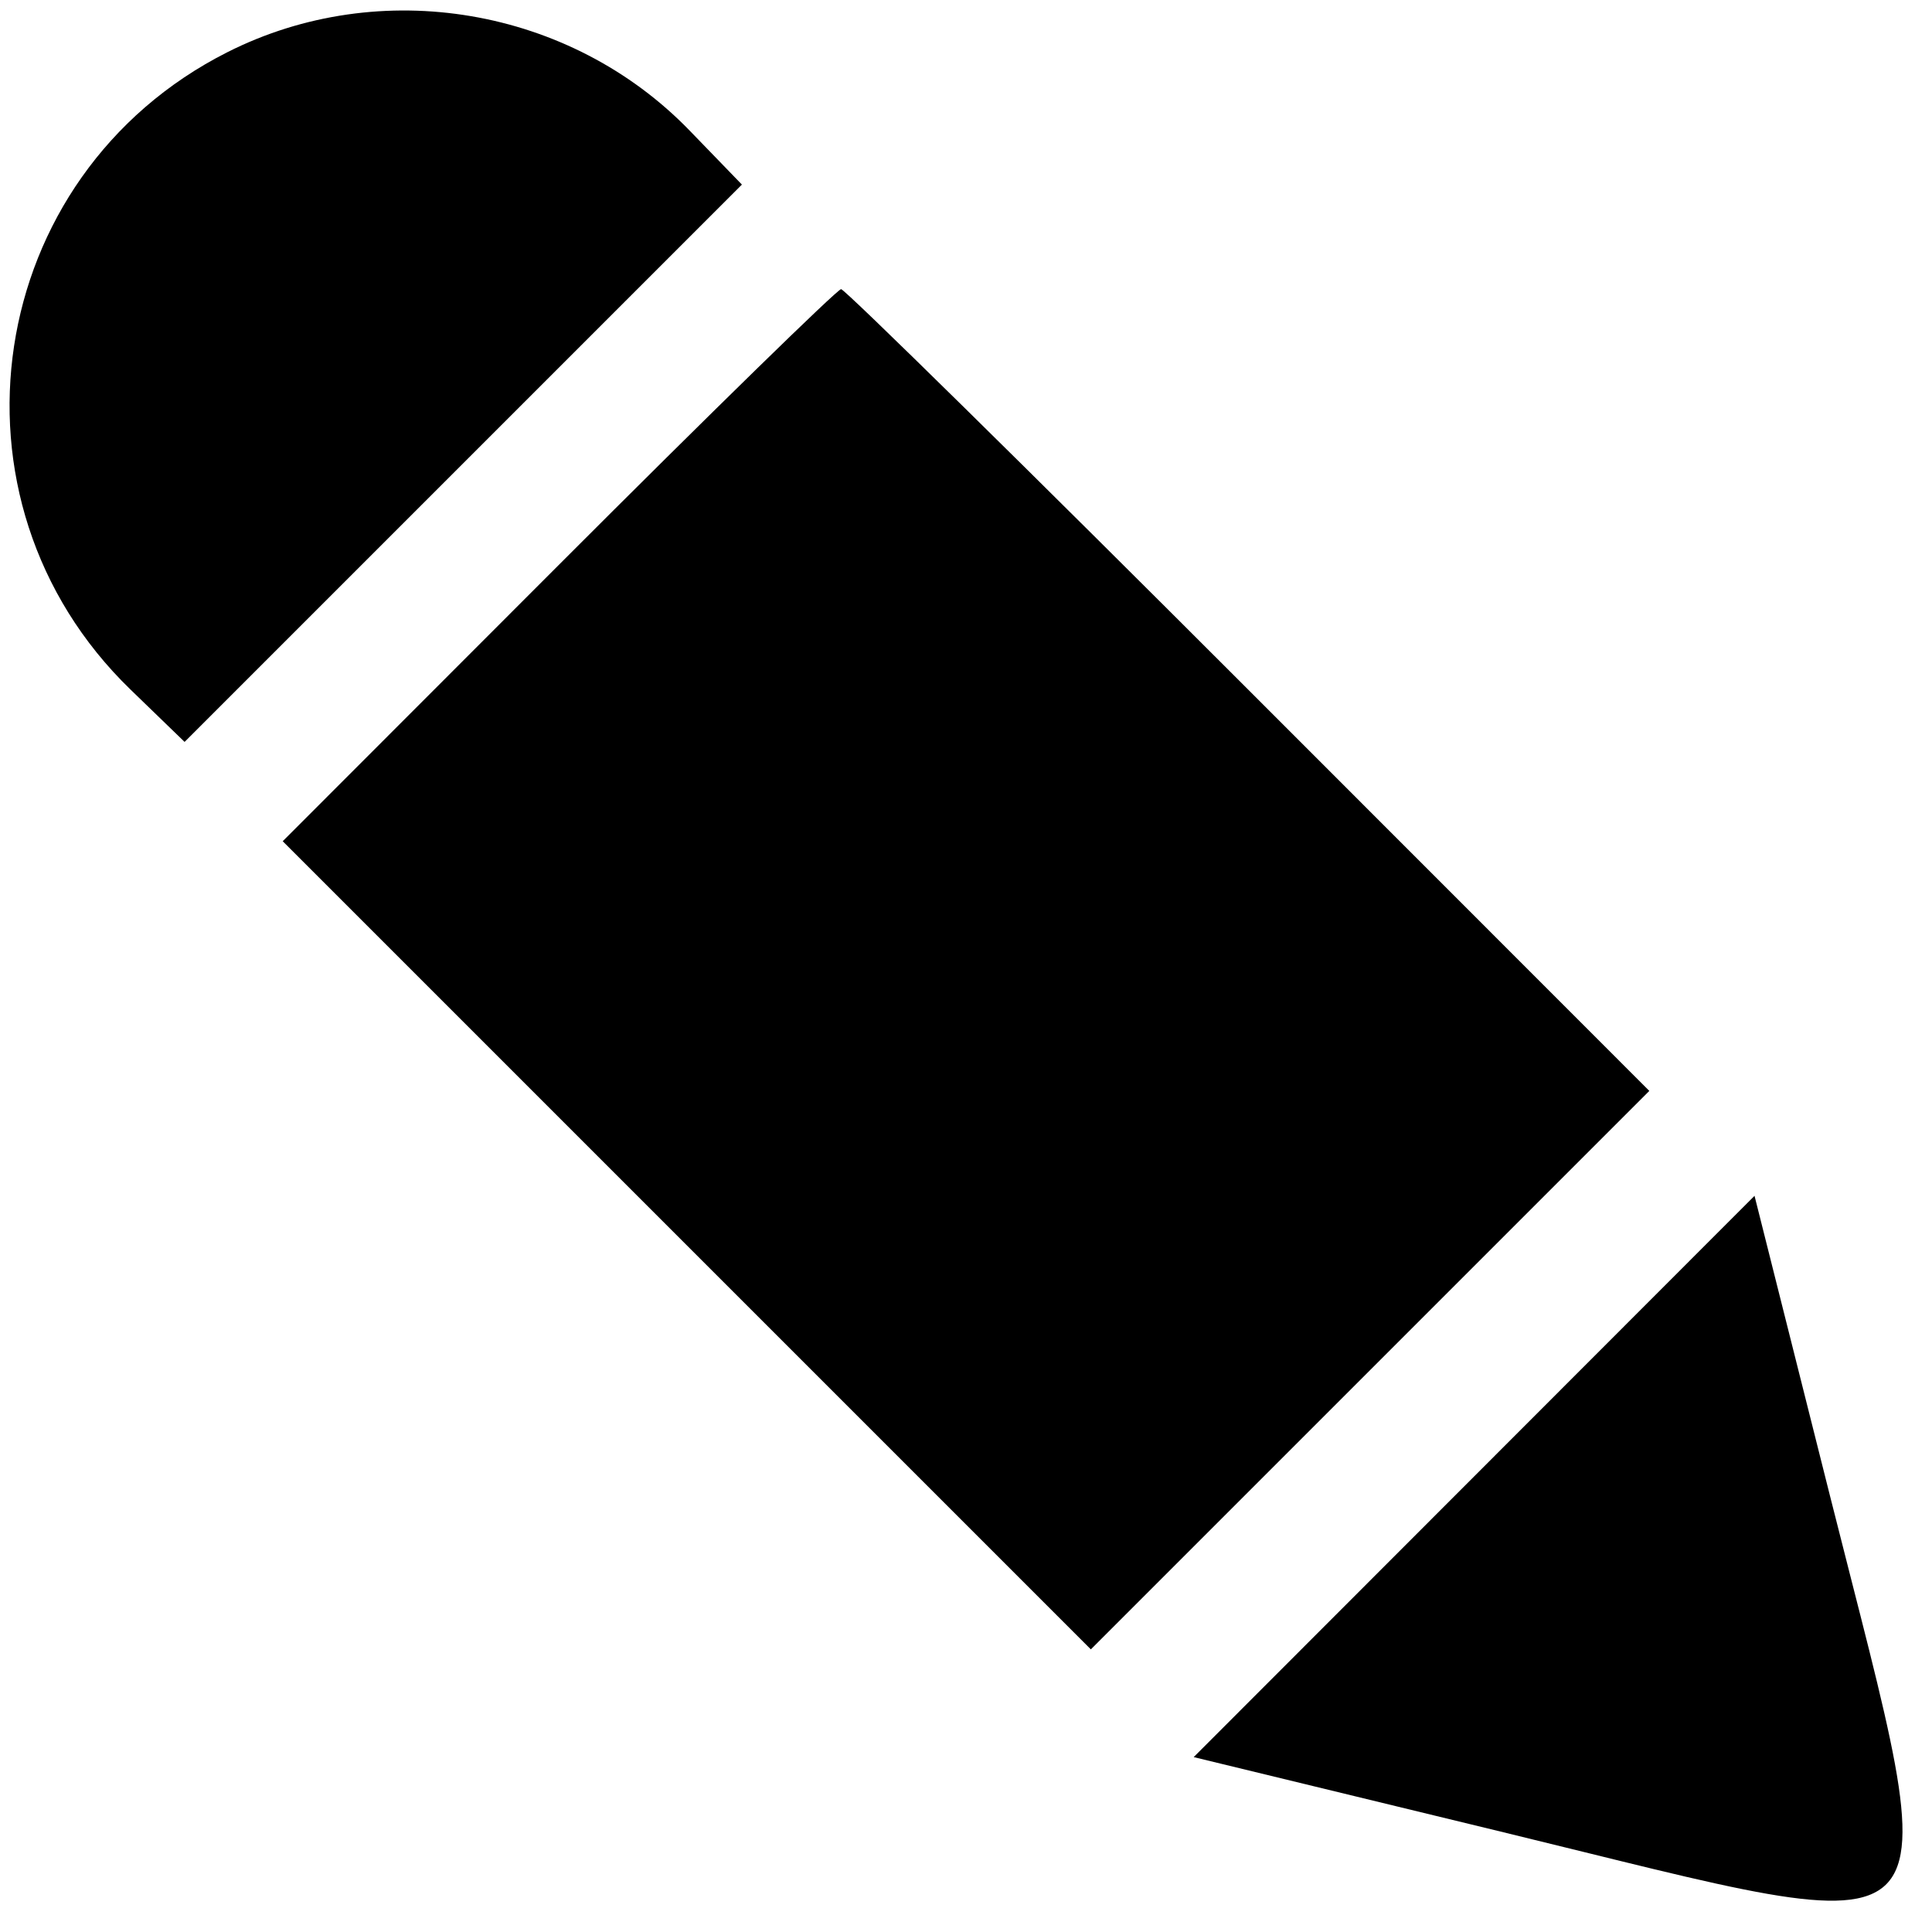 <svg id="svg" xmlns="http://www.w3.org/2000/svg" xmlns:xlink="http://www.w3.org/1999/xlink" width="400" height="400" viewBox="0, 0, 400,400"><g id="svgg"><path id="path0" d="M47.048 10.821 C -3.370 36.309,-13.556 103.499,27.041 142.788 L 38.217 153.604 95.910 95.910 L 153.604 38.217 142.788 27.041 C 118.055 1.484,78.704 -5.183,47.048 10.821 M115.637 117.016 L 58.533 174.168 142.191 257.826 L 225.848 341.483 283.660 283.671 L 341.472 225.859 258.508 142.862 C 212.878 97.213,174.913 59.864,174.142 59.864 C 173.371 59.864,147.044 85.582,115.637 117.016 M305.199 305.685 L 247.142 363.789 310.646 379.199 C 408.234 402.879,403.525 407.692,378.830 309.505 L 363.256 247.581 305.199 305.685 " stroke="none" fill="#000000" fill-rule="evenodd"></path></g></svg>